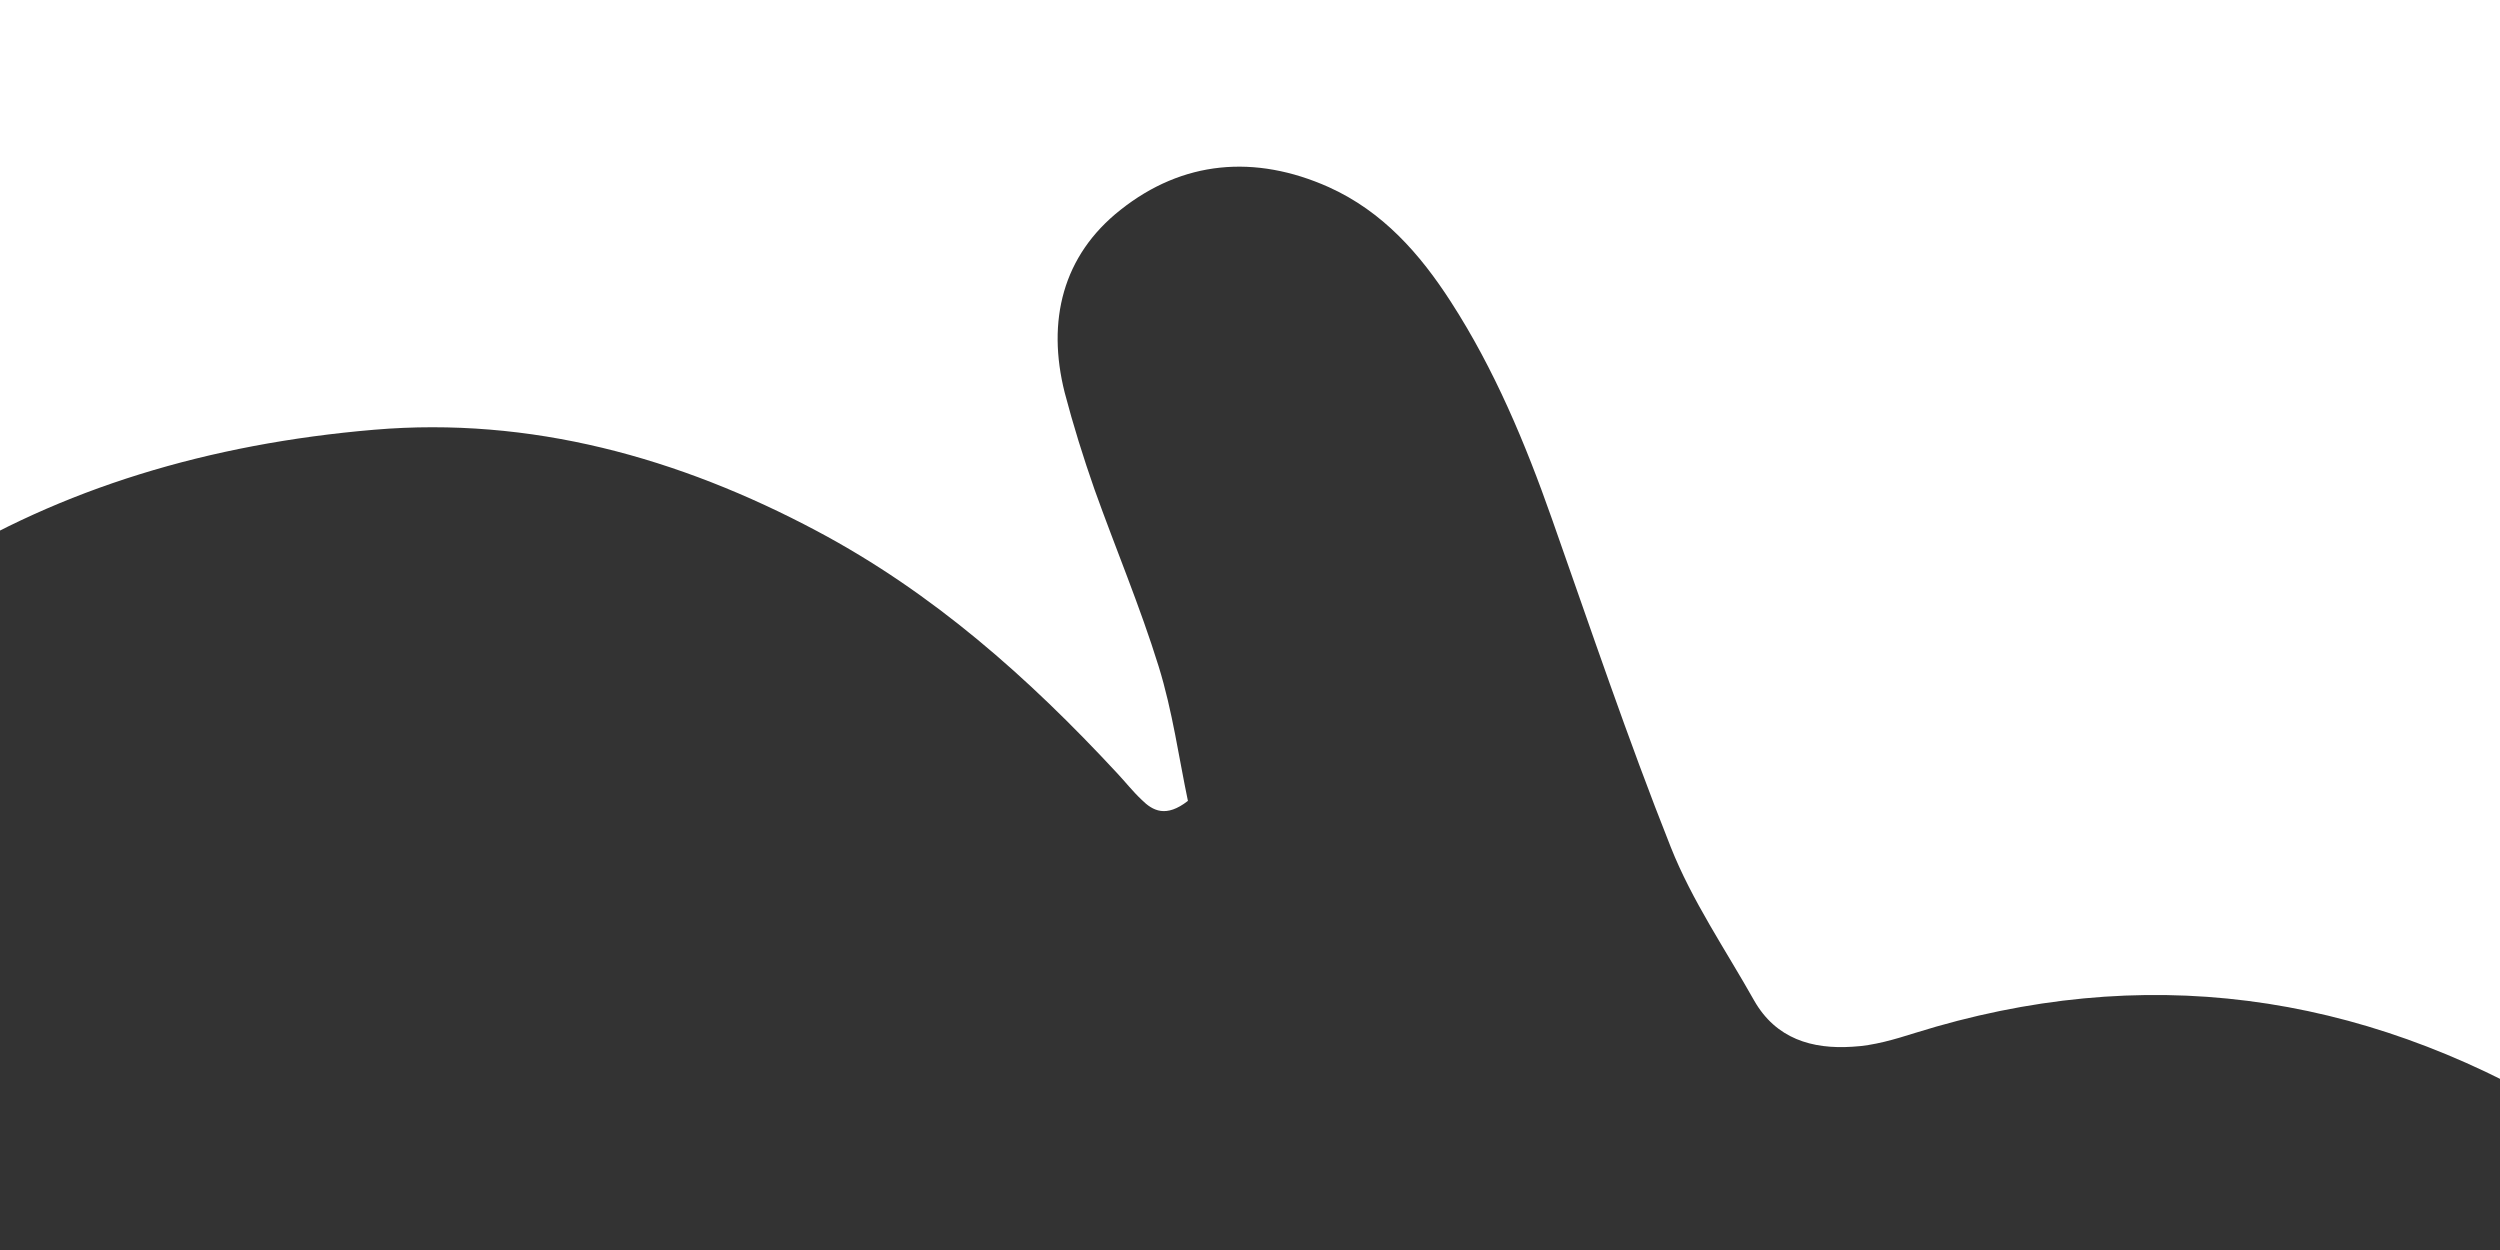 <?xml version="1.0" encoding="UTF-8"?>
<svg width="1440px" height="720px" viewBox="0 0 1440 720" version="1.1" xmlns="http://www.w3.org/2000/svg" xmlns:xlink="http://www.w3.org/1999/xlink">
    <!-- Generator: Sketch 61.2 (89653) - https://sketch.com -->
    <title>DAHU_STRAWBERRY</title>
    <desc>Created with Sketch.</desc>
    <g id="DAHU_STRAWBERRY" stroke="none" stroke-width="1" fill="none" fill-rule="evenodd">
        <g id="Group" transform="translate(-261, 96)" fill="#333333" fill-rule="nonzero">
            <path d="M945.239,365.31 C940.038,340.54 936.366,313.63 928.411,287.94 C917.703,253.38 903.629,220.04 891.39,185.79 C884.965,167.43 879.152,148.78 874.257,130.12 C863.854,88.83 873.033,51.22 906.382,24.91 C942.18,-3.53 983.79,-7.2 1026.318,11.76 C1057.526,25.83 1078.943,50.3 1096.688,77.82 C1121.777,116.66 1139.522,159.18 1154.82,202.61 C1177.155,265.92 1198.572,329.53 1223.355,391.92 C1235.593,422.81 1254.868,450.95 1271.39,480.31 C1283.93,502.33 1304.74,508.45 1327.99,506.92 C1340.23,506.31 1352.47,502.64 1364.1,498.97 C1495.35,457.98 1619.57,475.42 1736.75,544.84 C1830.99,600.5 1896.16,681.86 1931.34,784.93 C1985.19,943.05 1967.44,1095.35 1883.31,1239.1 C1844.45,1305.47 1793.66,1361.74 1727.88,1403.03 C1696.98,1422.3 1663.93,1436.67 1627.22,1441.87 C1541.24,1454.41 1473.93,1410.98 1448.85,1327.79 C1432.94,1274.88 1428.65,1220.14 1424.06,1165.7 C1418.86,1100.55 1413.05,1035.41 1397.44,971.49 C1387.04,929.28 1373.27,888.3 1351.25,850.68 C1299.84,762.6 1210.199,731.71 1127.59,759.54 C1097.606,769.63 1067.928,781.87 1037.944,792.27 C1016.221,799.61 994.192,806.03 971.857,810.92 C945.239,817.04 923.21,806.03 905.465,786.76 C895.368,775.75 885.883,763.52 878.54,750.67 C826.221,662.59 746.672,632.92 648.46,641.79 C577.172,648.22 511.085,673.91 445.304,699.9 C387.784,722.53 330.264,745.47 272.132,766.58 C235.417,779.73 196.56,785.54 157.398,783.09 C72.953,778.2 18.187,727.12 4.113,641.18 C-8.126,565.03 7.478,492.54 43.887,425.87 C136.898,254.91 285.594,167.74 476.512,151.53 C566.463,143.88 651.825,167.43 731.68,209.95 C798.379,245.42 853.452,294.36 904.241,349.1 C909.136,354.3 913.419,359.81 918.621,364.7 C925.046,371.12 932.695,375.1 945.239,365.31 Z" id="Path"></path>
        </g>
    </g>
</svg>